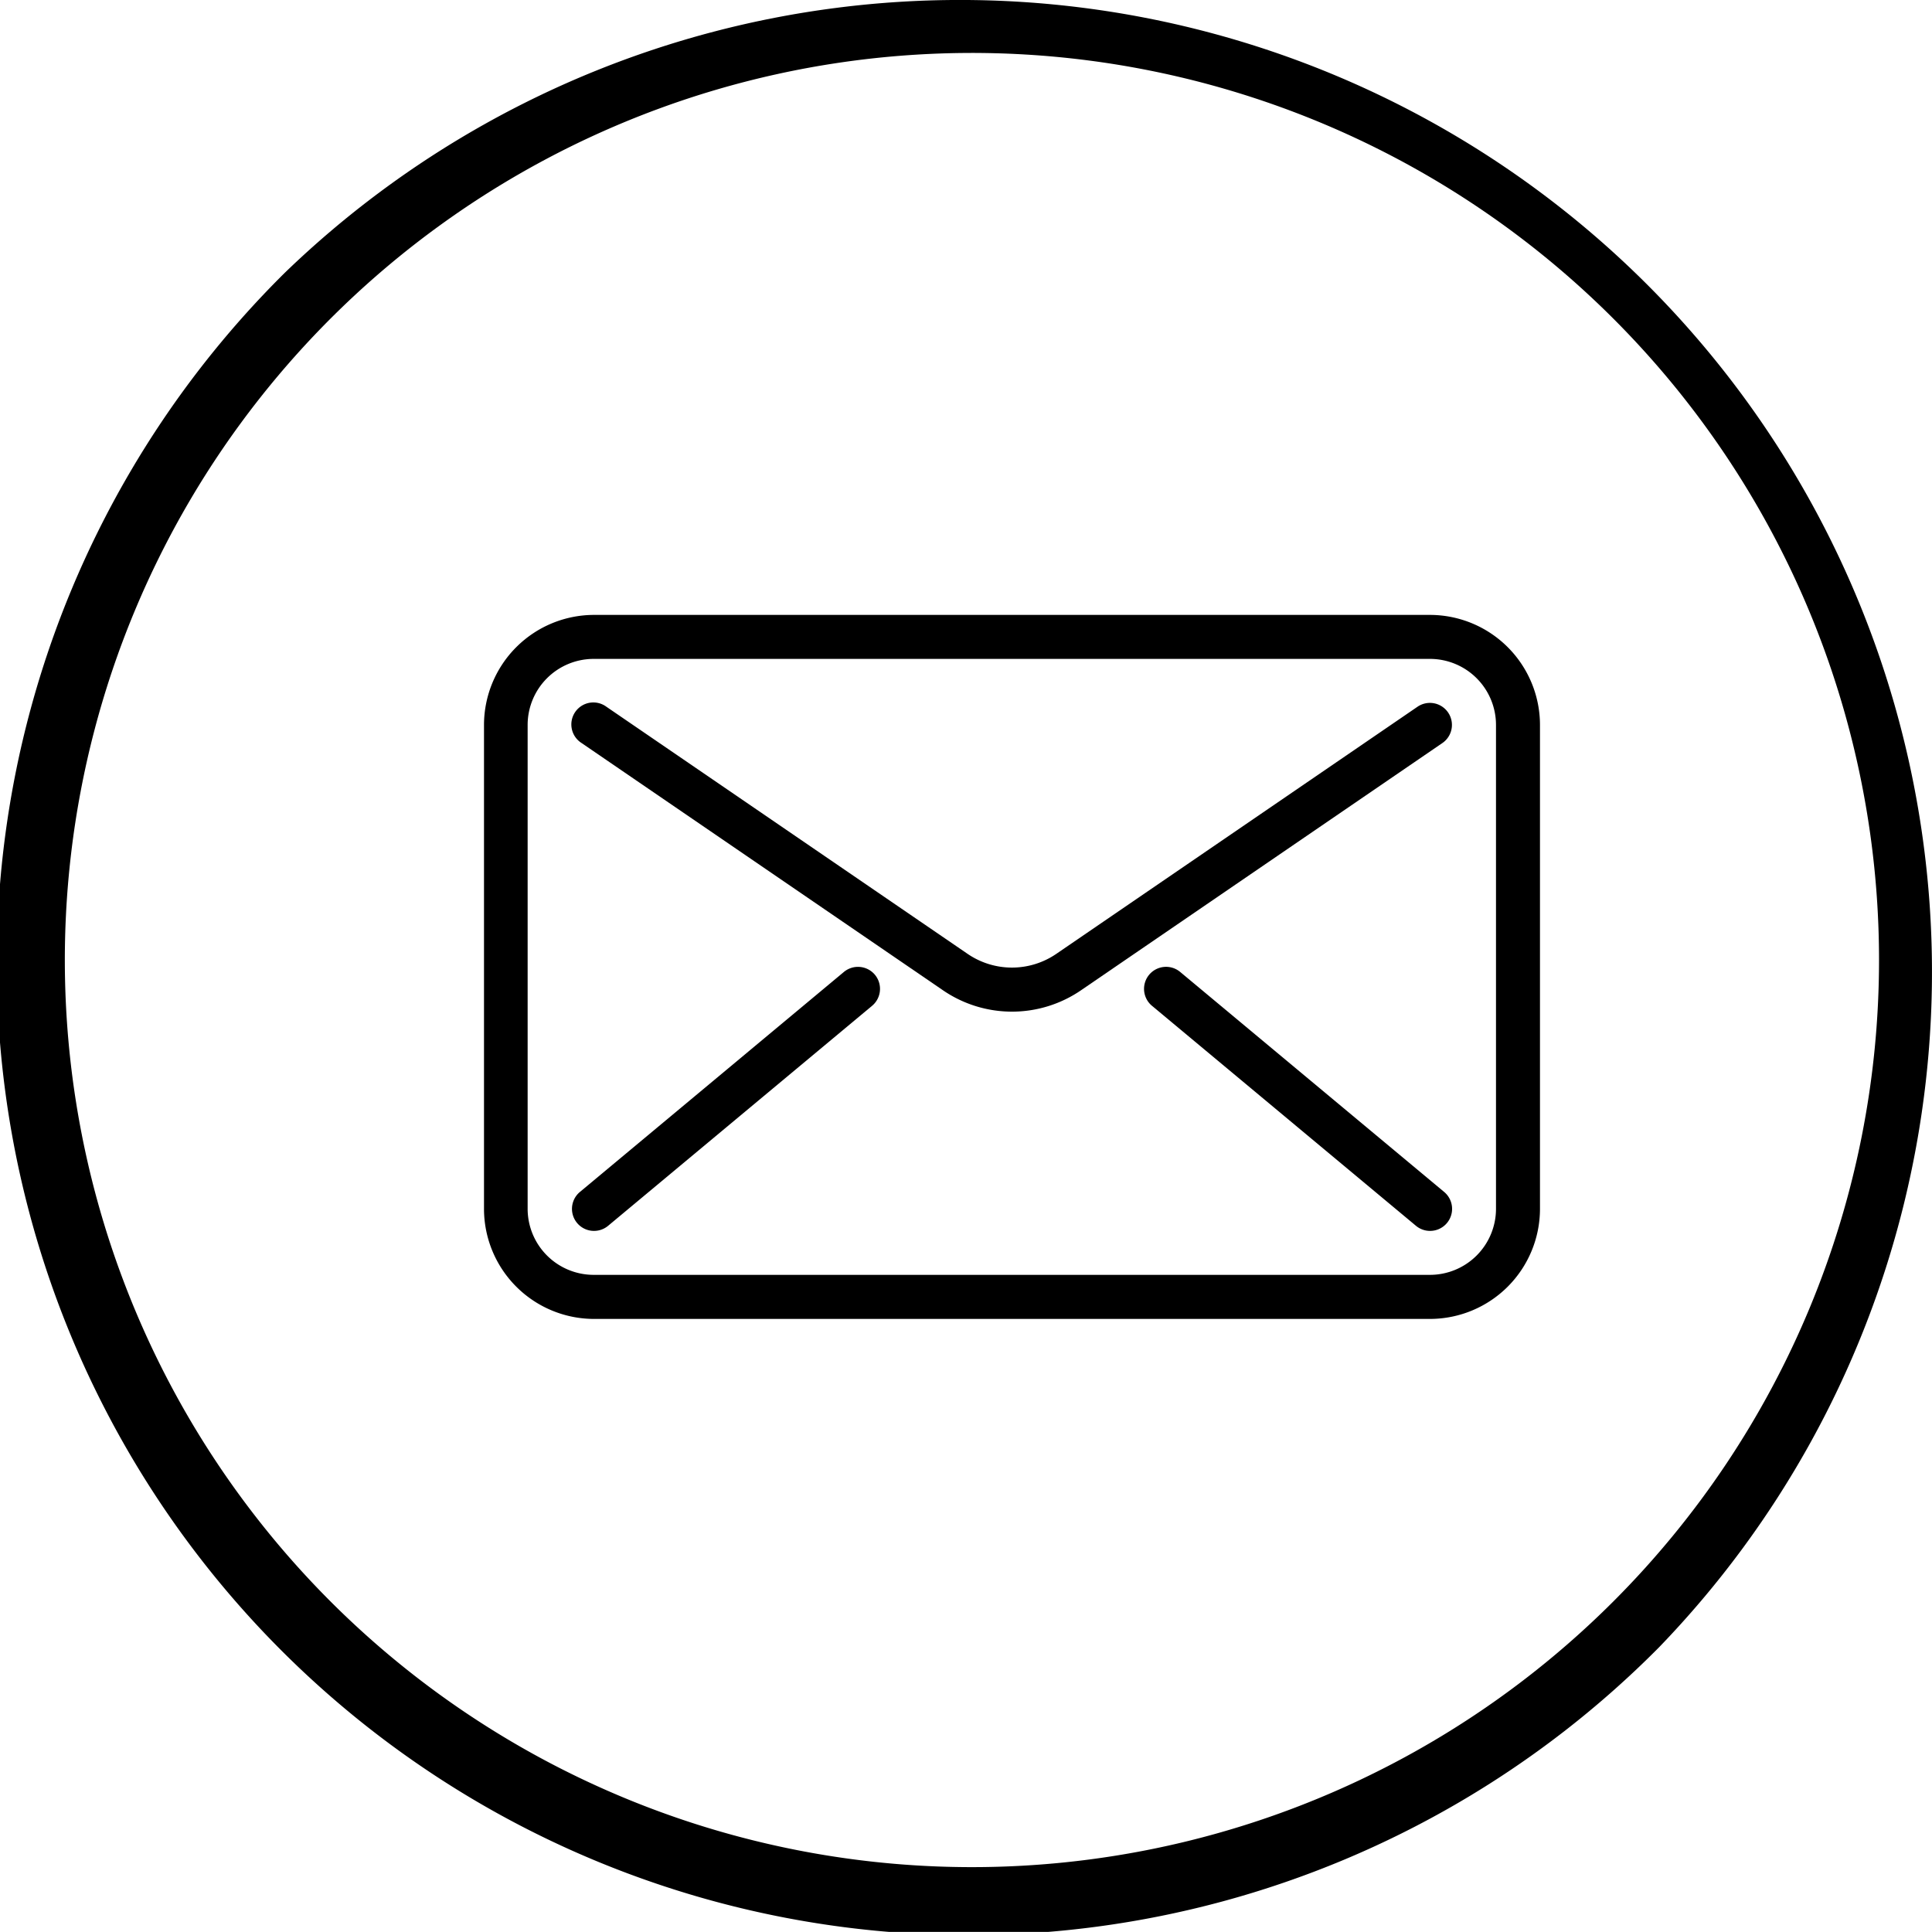 <svg xmlns="http://www.w3.org/2000/svg" width="22.138" height="22.137" viewBox="0 0 22.138 22.137"><g transform="translate(0.478 0)"><path d="M18.6,3.126a11.137,11.137,0,0,0-15.474,0A11.136,11.136,0,1,0,18.874,18.875,11.137,11.137,0,0,0,18.6,3.126ZM18.35,18.35h0A10.394,10.394,0,1,1,21.394,11a10.394,10.394,0,0,1-3.044,7.35Z" transform="translate(-0.341)"/><g transform="translate(5.068 7.046)"><path d="M10.84,85.333H1.26A1.262,1.262,0,0,0,0,86.593v5.546A1.262,1.262,0,0,0,1.26,93.4h9.58a1.262,1.262,0,0,0,1.26-1.26V86.593a1.262,1.262,0,0,0-1.26-1.26Zm.756,6.806a.757.757,0,0,1-.756.756H1.26a.757.757,0,0,1-.76-.756V86.593a.757.757,0,0,1,.756-.756H10.84a.757.757,0,0,1,.756.756Z" transform="translate(0 -85.333)"/><g transform="translate(1.008 1.008)"><path d="M52.709,128.11a.252.252,0,0,0-.35-.066l-4.135,2.829a.9.9,0,0,1-1.025,0l-4.135-2.829a.252.252,0,1,0-.284.416l4.135,2.829a1.4,1.4,0,0,0,1.594,0l4.135-2.829A.252.252,0,0,0,52.709,128.11Z" transform="translate(-42.67 -128)"/></g><g transform="translate(1.008 4.033)"><path d="M46.117,256.086a.253.253,0,0,0-.355-.032l-3.025,2.521a.252.252,0,0,0,.323.388l3.025-2.521A.253.253,0,0,0,46.117,256.086Z" transform="translate(-42.646 -255.996)"/></g><g transform="translate(7.563 4.033)"><path d="M323.44,258.574l-3.025-2.521a.252.252,0,0,0-.323.388l3.025,2.521a.252.252,0,1,0,.323-.388Z" transform="translate(-320.001 -255.995)"/></g></g></g></svg>